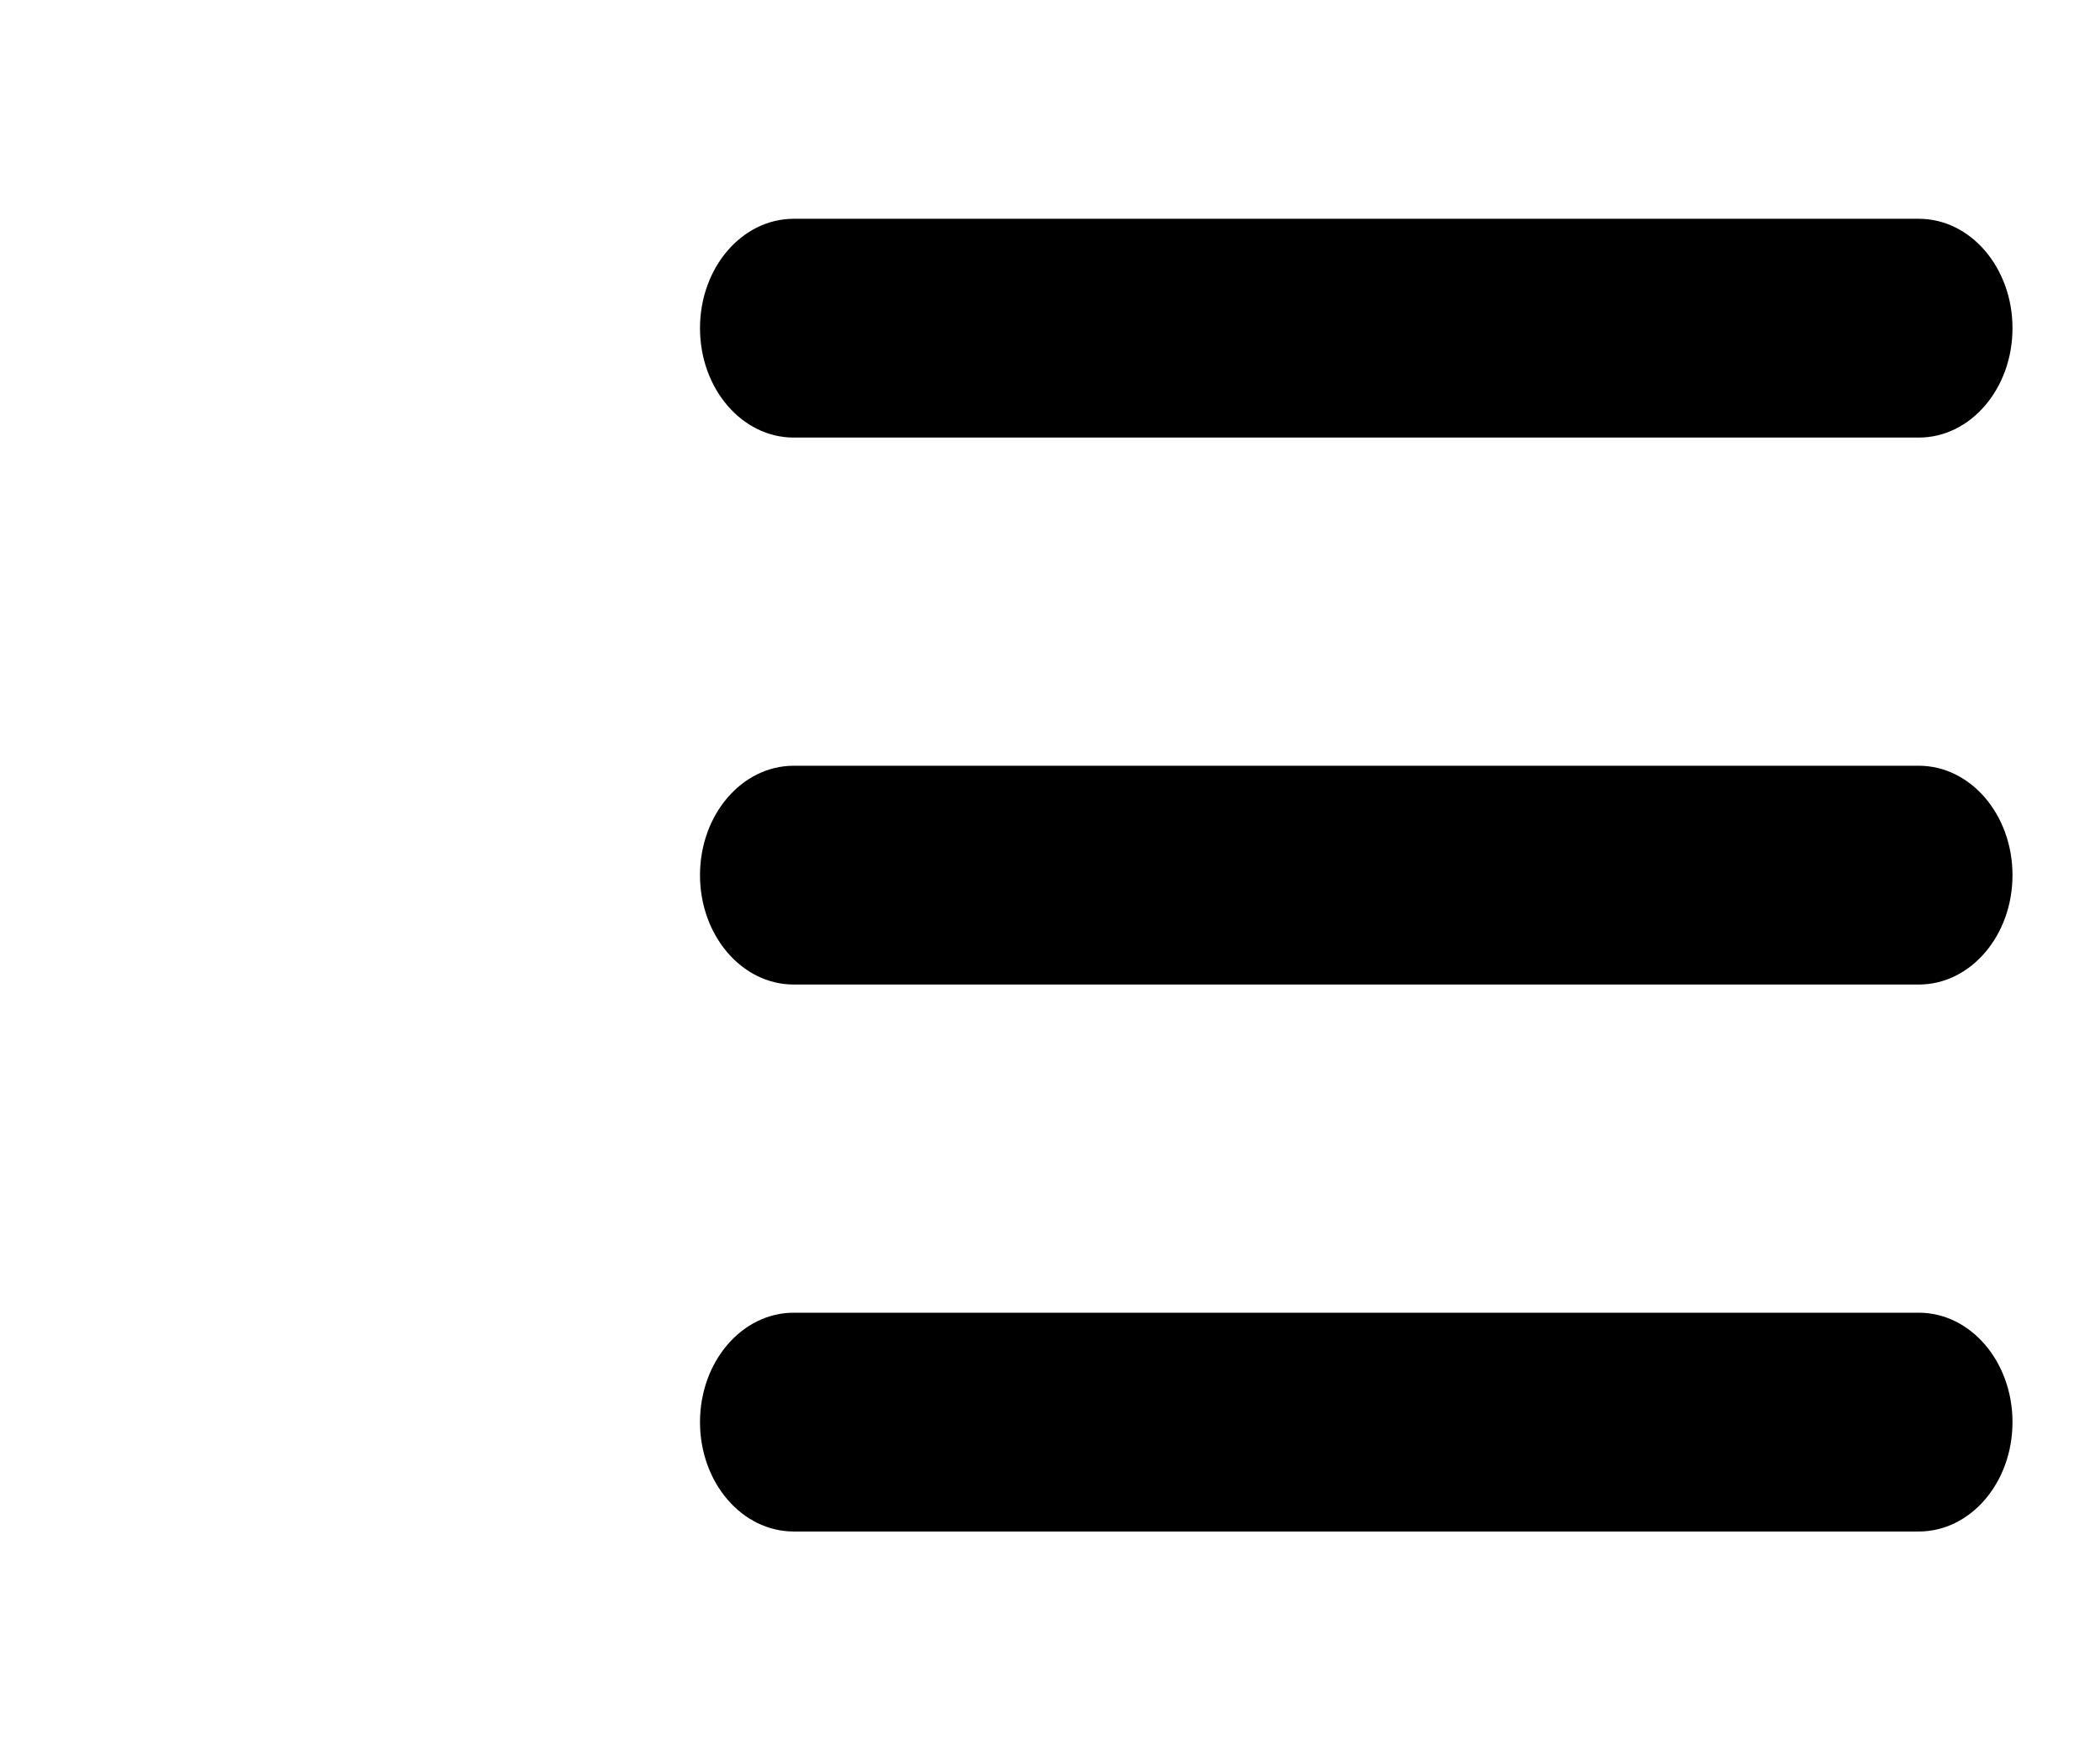 <svg width="24" height="20" viewBox="0 0 24 20" fill="none" xmlns="http://www.w3.org/2000/svg">
<path d="M8 3.75C8 3.059 8.479 2.5 9.071 2.5H21.929C22.521 2.5 23 3.059 23 3.75C23 4.441 22.521 5 21.929 5H9.071C8.479 5 8 4.441 8 3.75ZM8 10C8 9.309 8.479 8.75 9.071 8.75H21.929C22.521 8.75 23 9.309 23 10C23 10.691 22.521 11.25 21.929 11.25H9.071C8.479 11.25 8 10.691 8 10ZM23 16.25C23 16.941 22.521 17.5 21.929 17.5H9.071C8.479 17.5 8 16.941 8 16.25C8 15.559 8.479 15 9.071 15H21.929C22.521 15 23 15.559 23 16.25Z" fill="black"/>
</svg>
